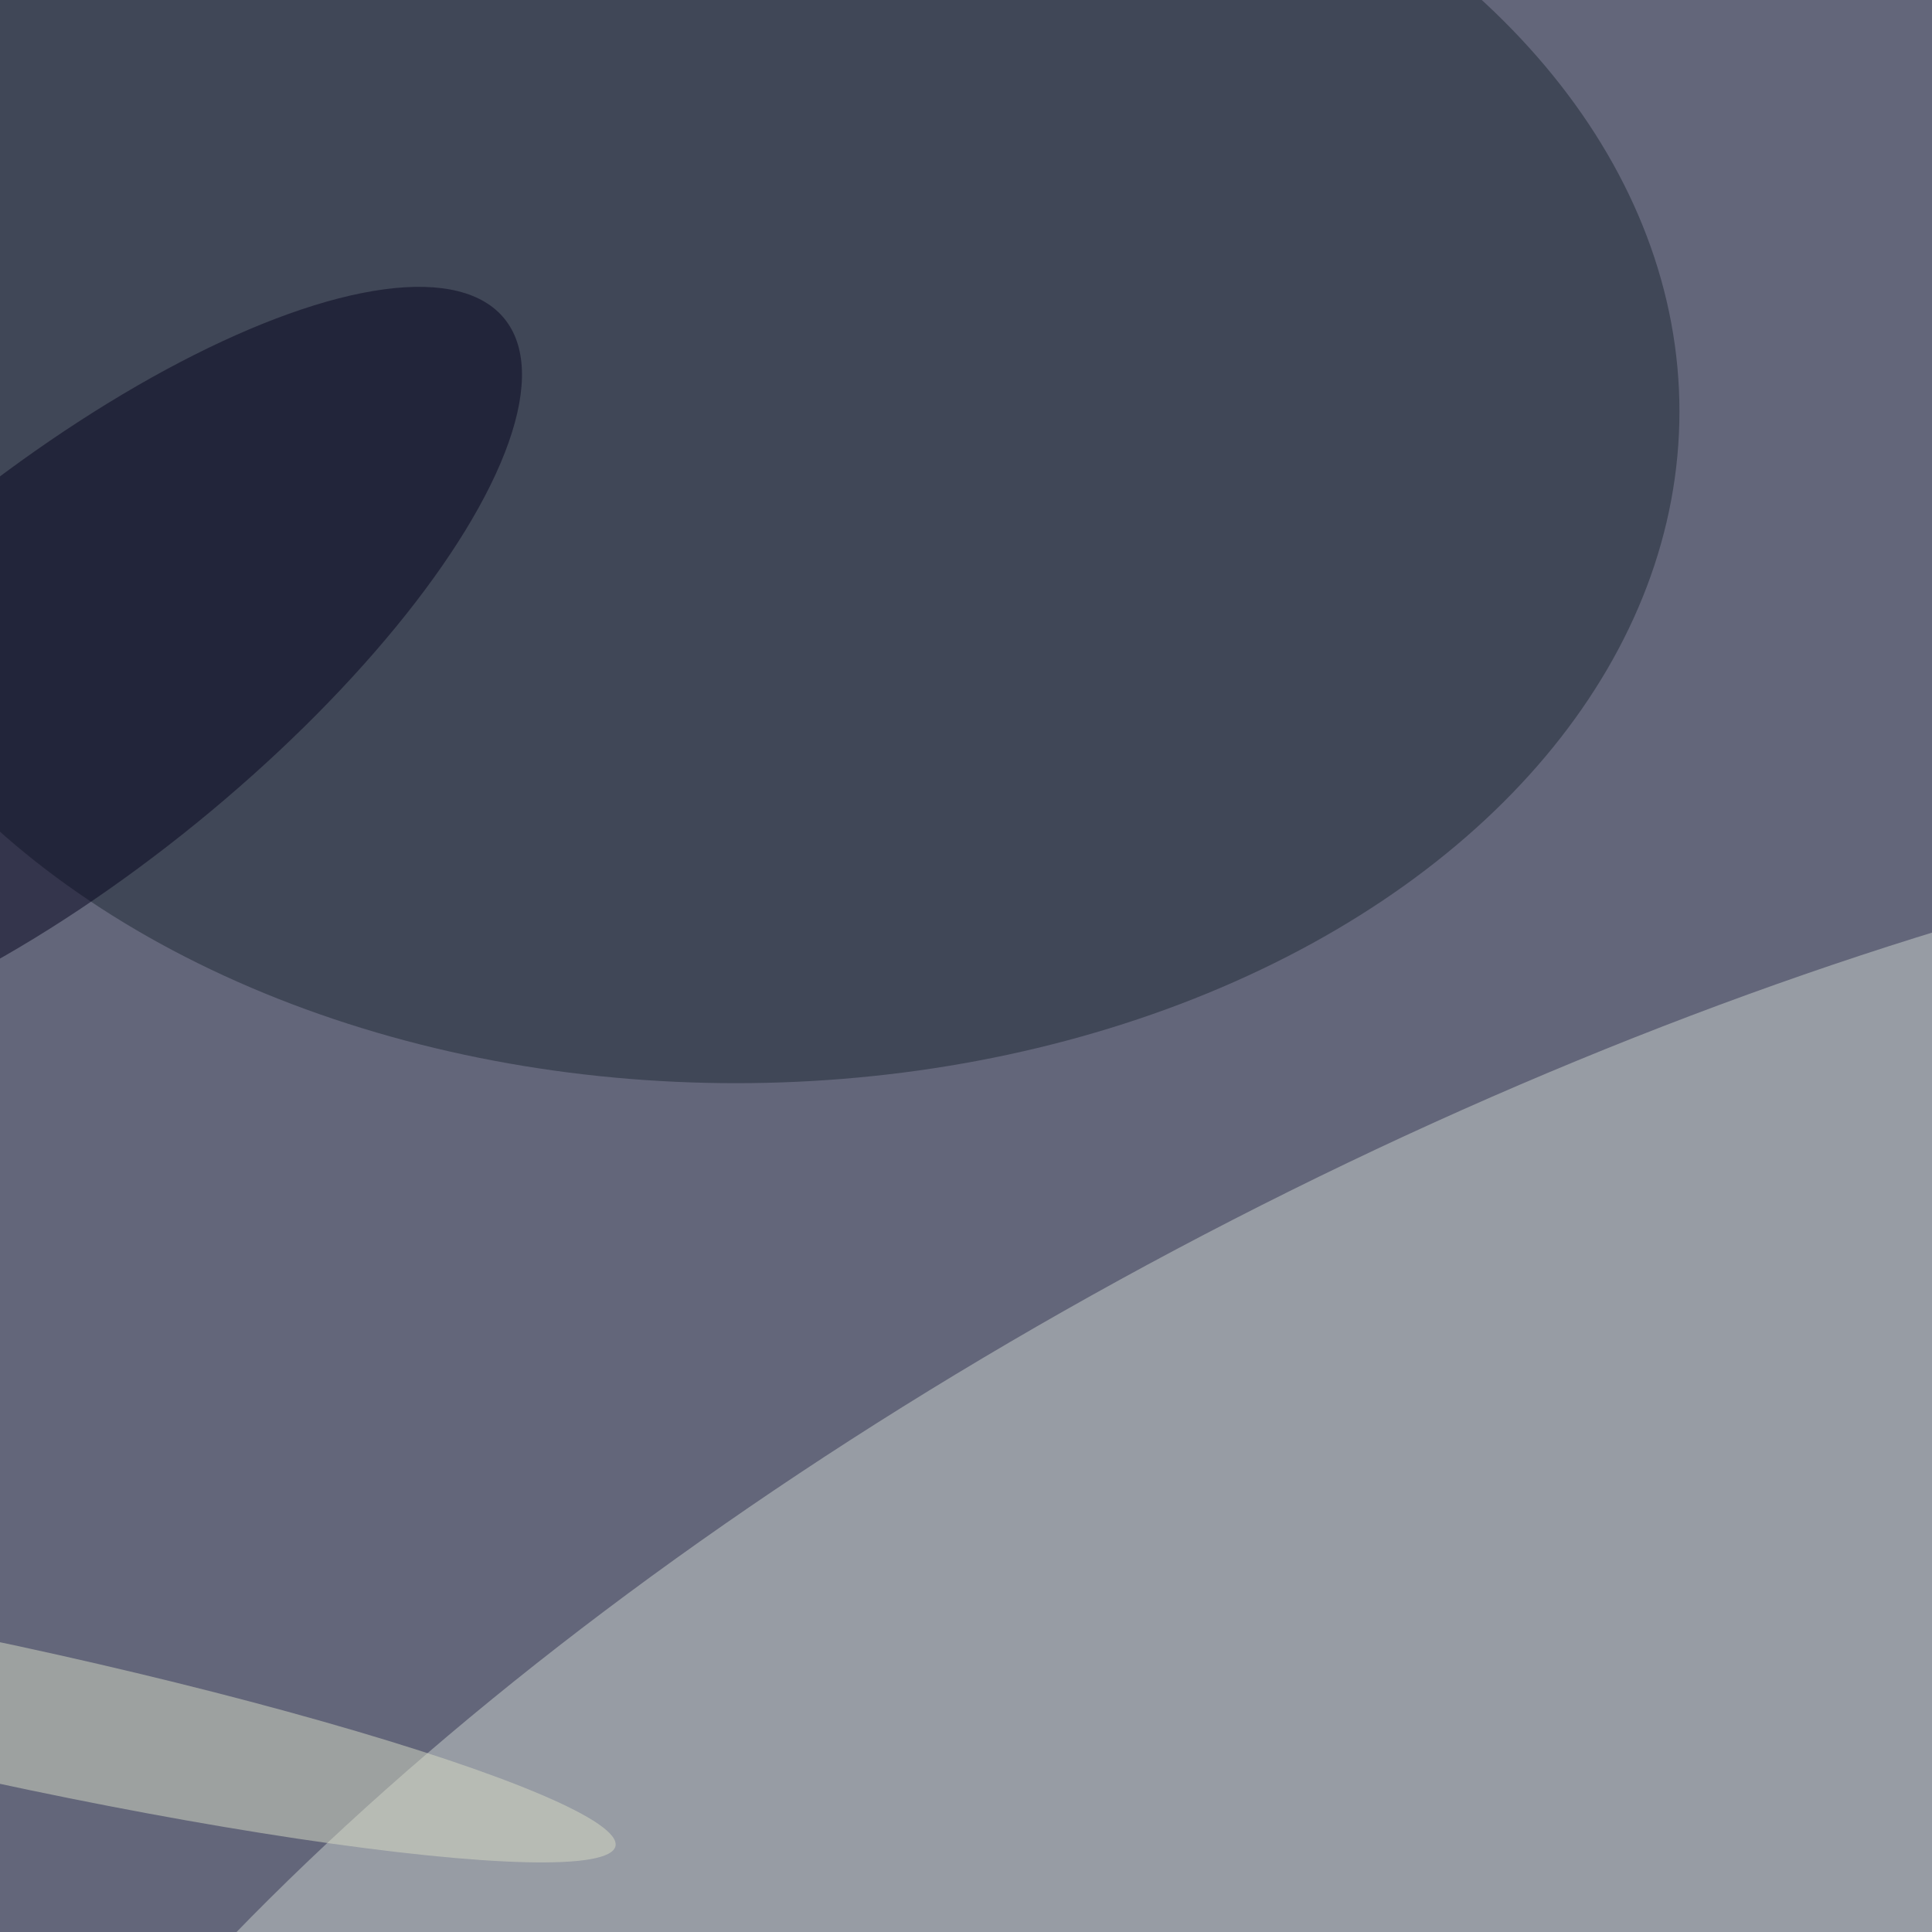 <svg xmlns="http://www.w3.org/2000/svg" viewBox="0 0 600 600"><filter id="b"><feGaussianBlur stdDeviation="12" /></filter><path fill="#63667a" d="M0 0h600v600H0z"/><g filter="url(#b)" transform="translate(1.2 1.2) scale(2.344)" fill-opacity=".5"><ellipse fill="#cdd2cf" rx="1" ry="1" transform="matrix(48.204 93.887 -226.279 116.177 211 255)"/><ellipse fill="#1f2835" cx="97" cy="54" rx="125" ry="89"/><ellipse fill="#06051f" rx="1" ry="1" transform="matrix(-16.479 -20.277 57.324 -46.586 9 88.3)"/><ellipse fill="#d8ddc7" rx="1" ry="1" transform="rotate(12.2 -1060 113.5) scale(82.858 9.175)"/></g></svg>